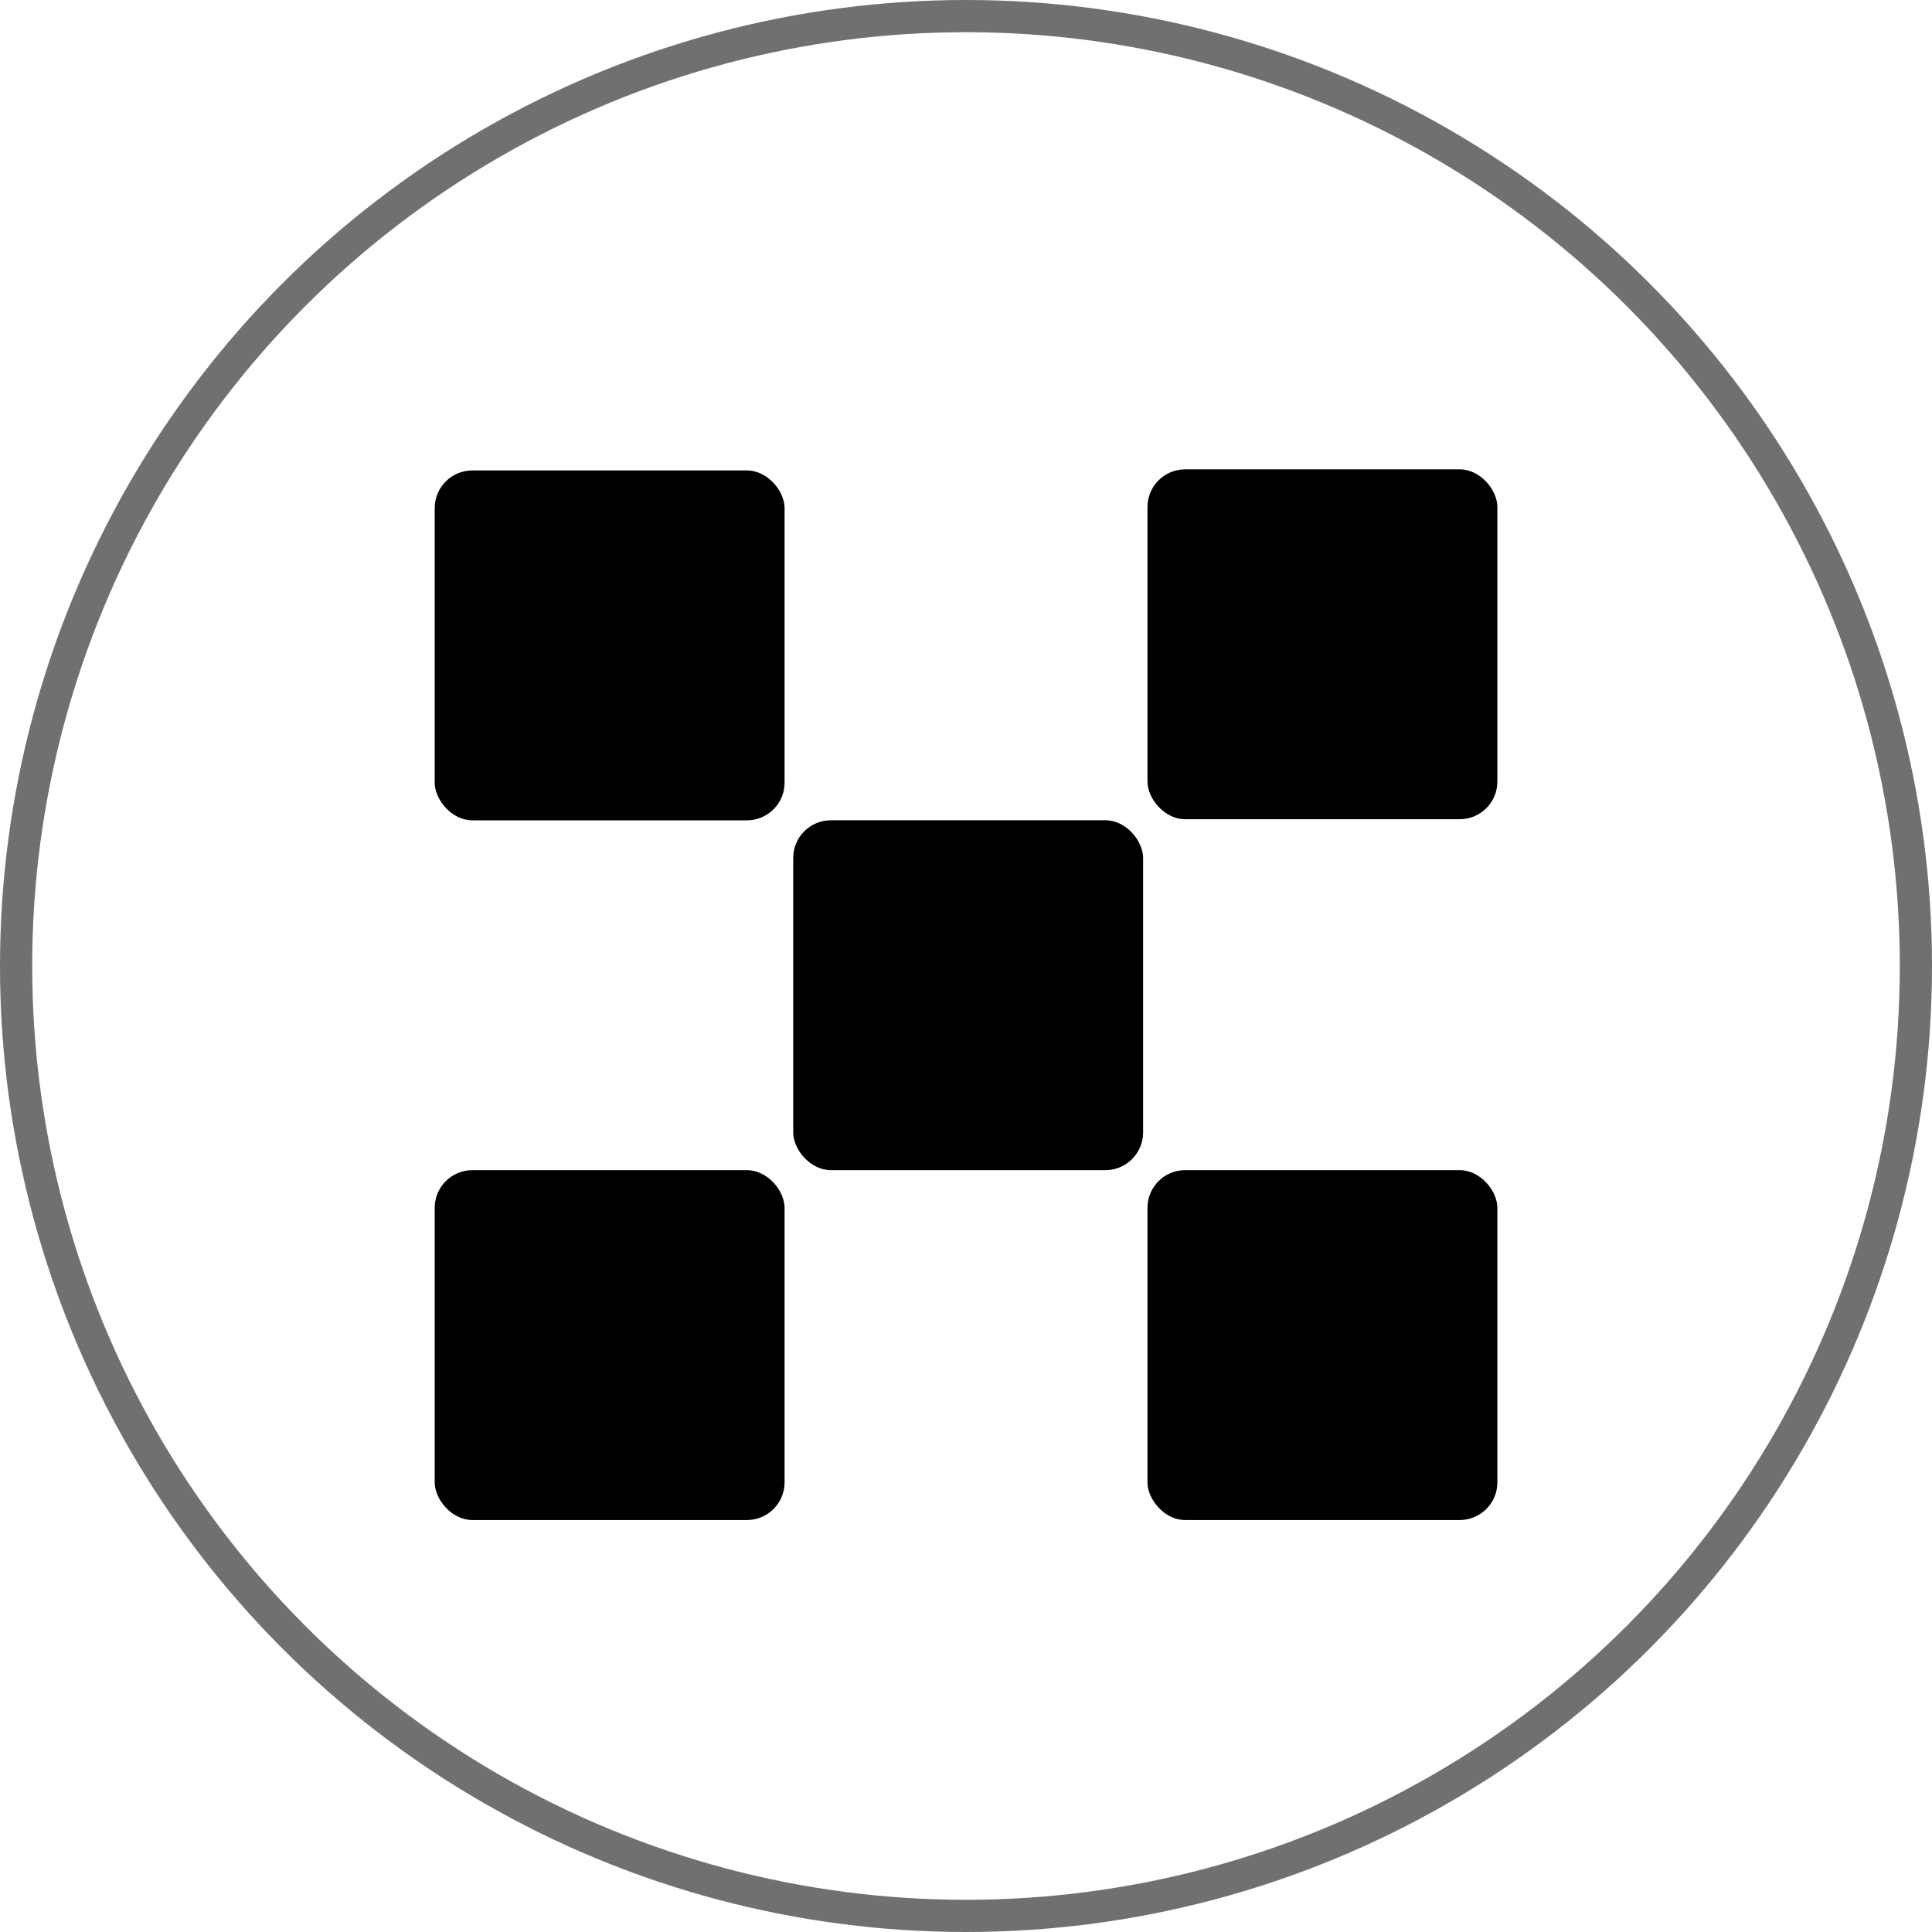 <svg xmlns="http://www.w3.org/2000/svg" width="30" height="30" viewBox="0 0 30 30"><defs><style>.a,.c{fill:none;}.a{stroke:#707070;stroke-width:0.5px;}.b{stroke:none;}</style></defs><g transform="translate(0 0.288)"><g class="a" transform="translate(0 -0.288)"><circle class="b" cx="15" cy="15" r="15"/><circle class="c" cx="15" cy="15" r="14.75"/></g><g transform="translate(6.75 7)"><rect width="5.433" height="5.433" rx="0.585" transform="translate(0 0.017)"/><rect width="5.433" height="5.433" rx="0.585" transform="translate(11.068)"/><rect width="5.433" height="5.433" rx="0.585" transform="translate(5.567 5.449)"/><rect width="5.433" height="5.433" rx="0.585" transform="translate(0 10.882)"/><rect width="5.433" height="5.433" rx="0.585" transform="translate(11.068 10.882)"/></g></g></svg>